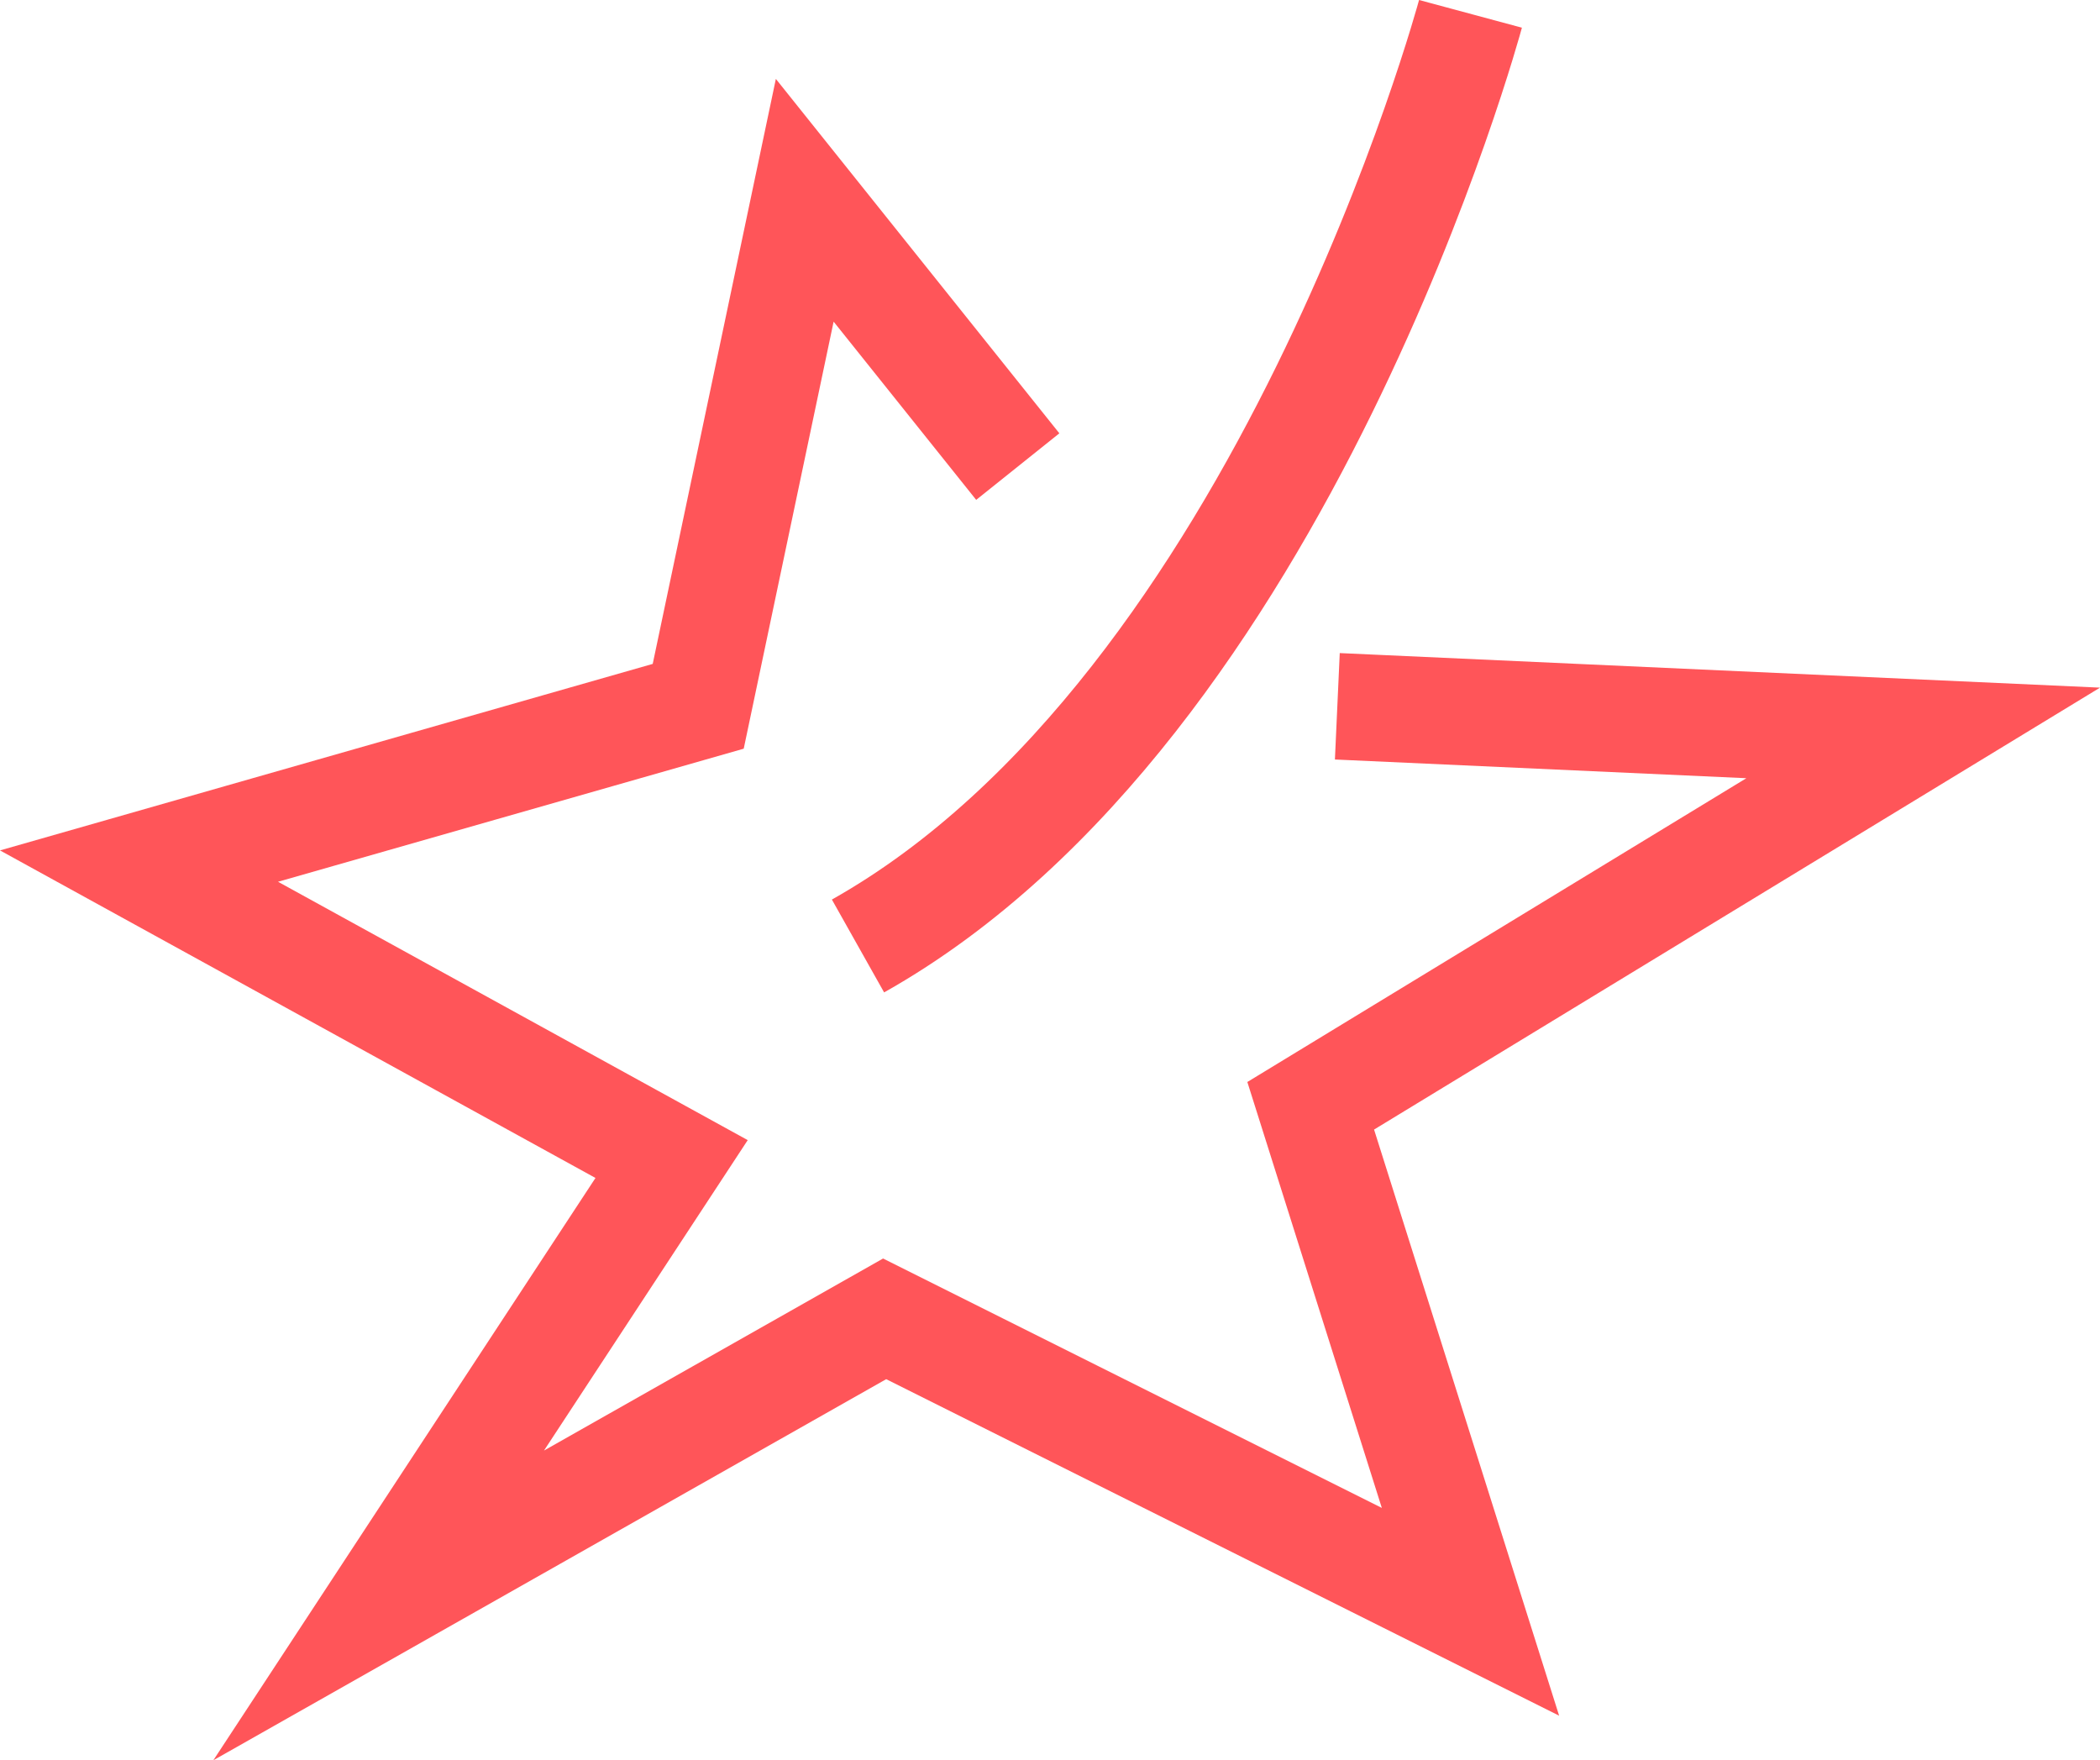 <svg id="1dc7fd5e-bb2b-4ccc-86d0-bfa7efca8384" data-name="圖層 1" xmlns="http://www.w3.org/2000/svg" viewBox="0 0 78.86 66.09"><defs><style>.b16b08c3-60af-4e5c-88c7-152b8033621f{fill:none;stroke:#ff5559;stroke-miterlimit:10;stroke-width:4px;}</style></defs><title>about</title><path class="b16b08c3-60af-4e5c-88c7-152b8033621f" d="M55.22.52s-7,26-23,35"/><polyline class="b16b08c3-60af-4e5c-88c7-152b8033621f" points="38.22 17.52 30.22 7.52 26.22 26.52 5.22 32.52 25.22 43.52 14.22 60.28 33.22 49.52 55.22 60.52 49.22 41.52 72.22 27.52 50.22 26.52"/></svg>